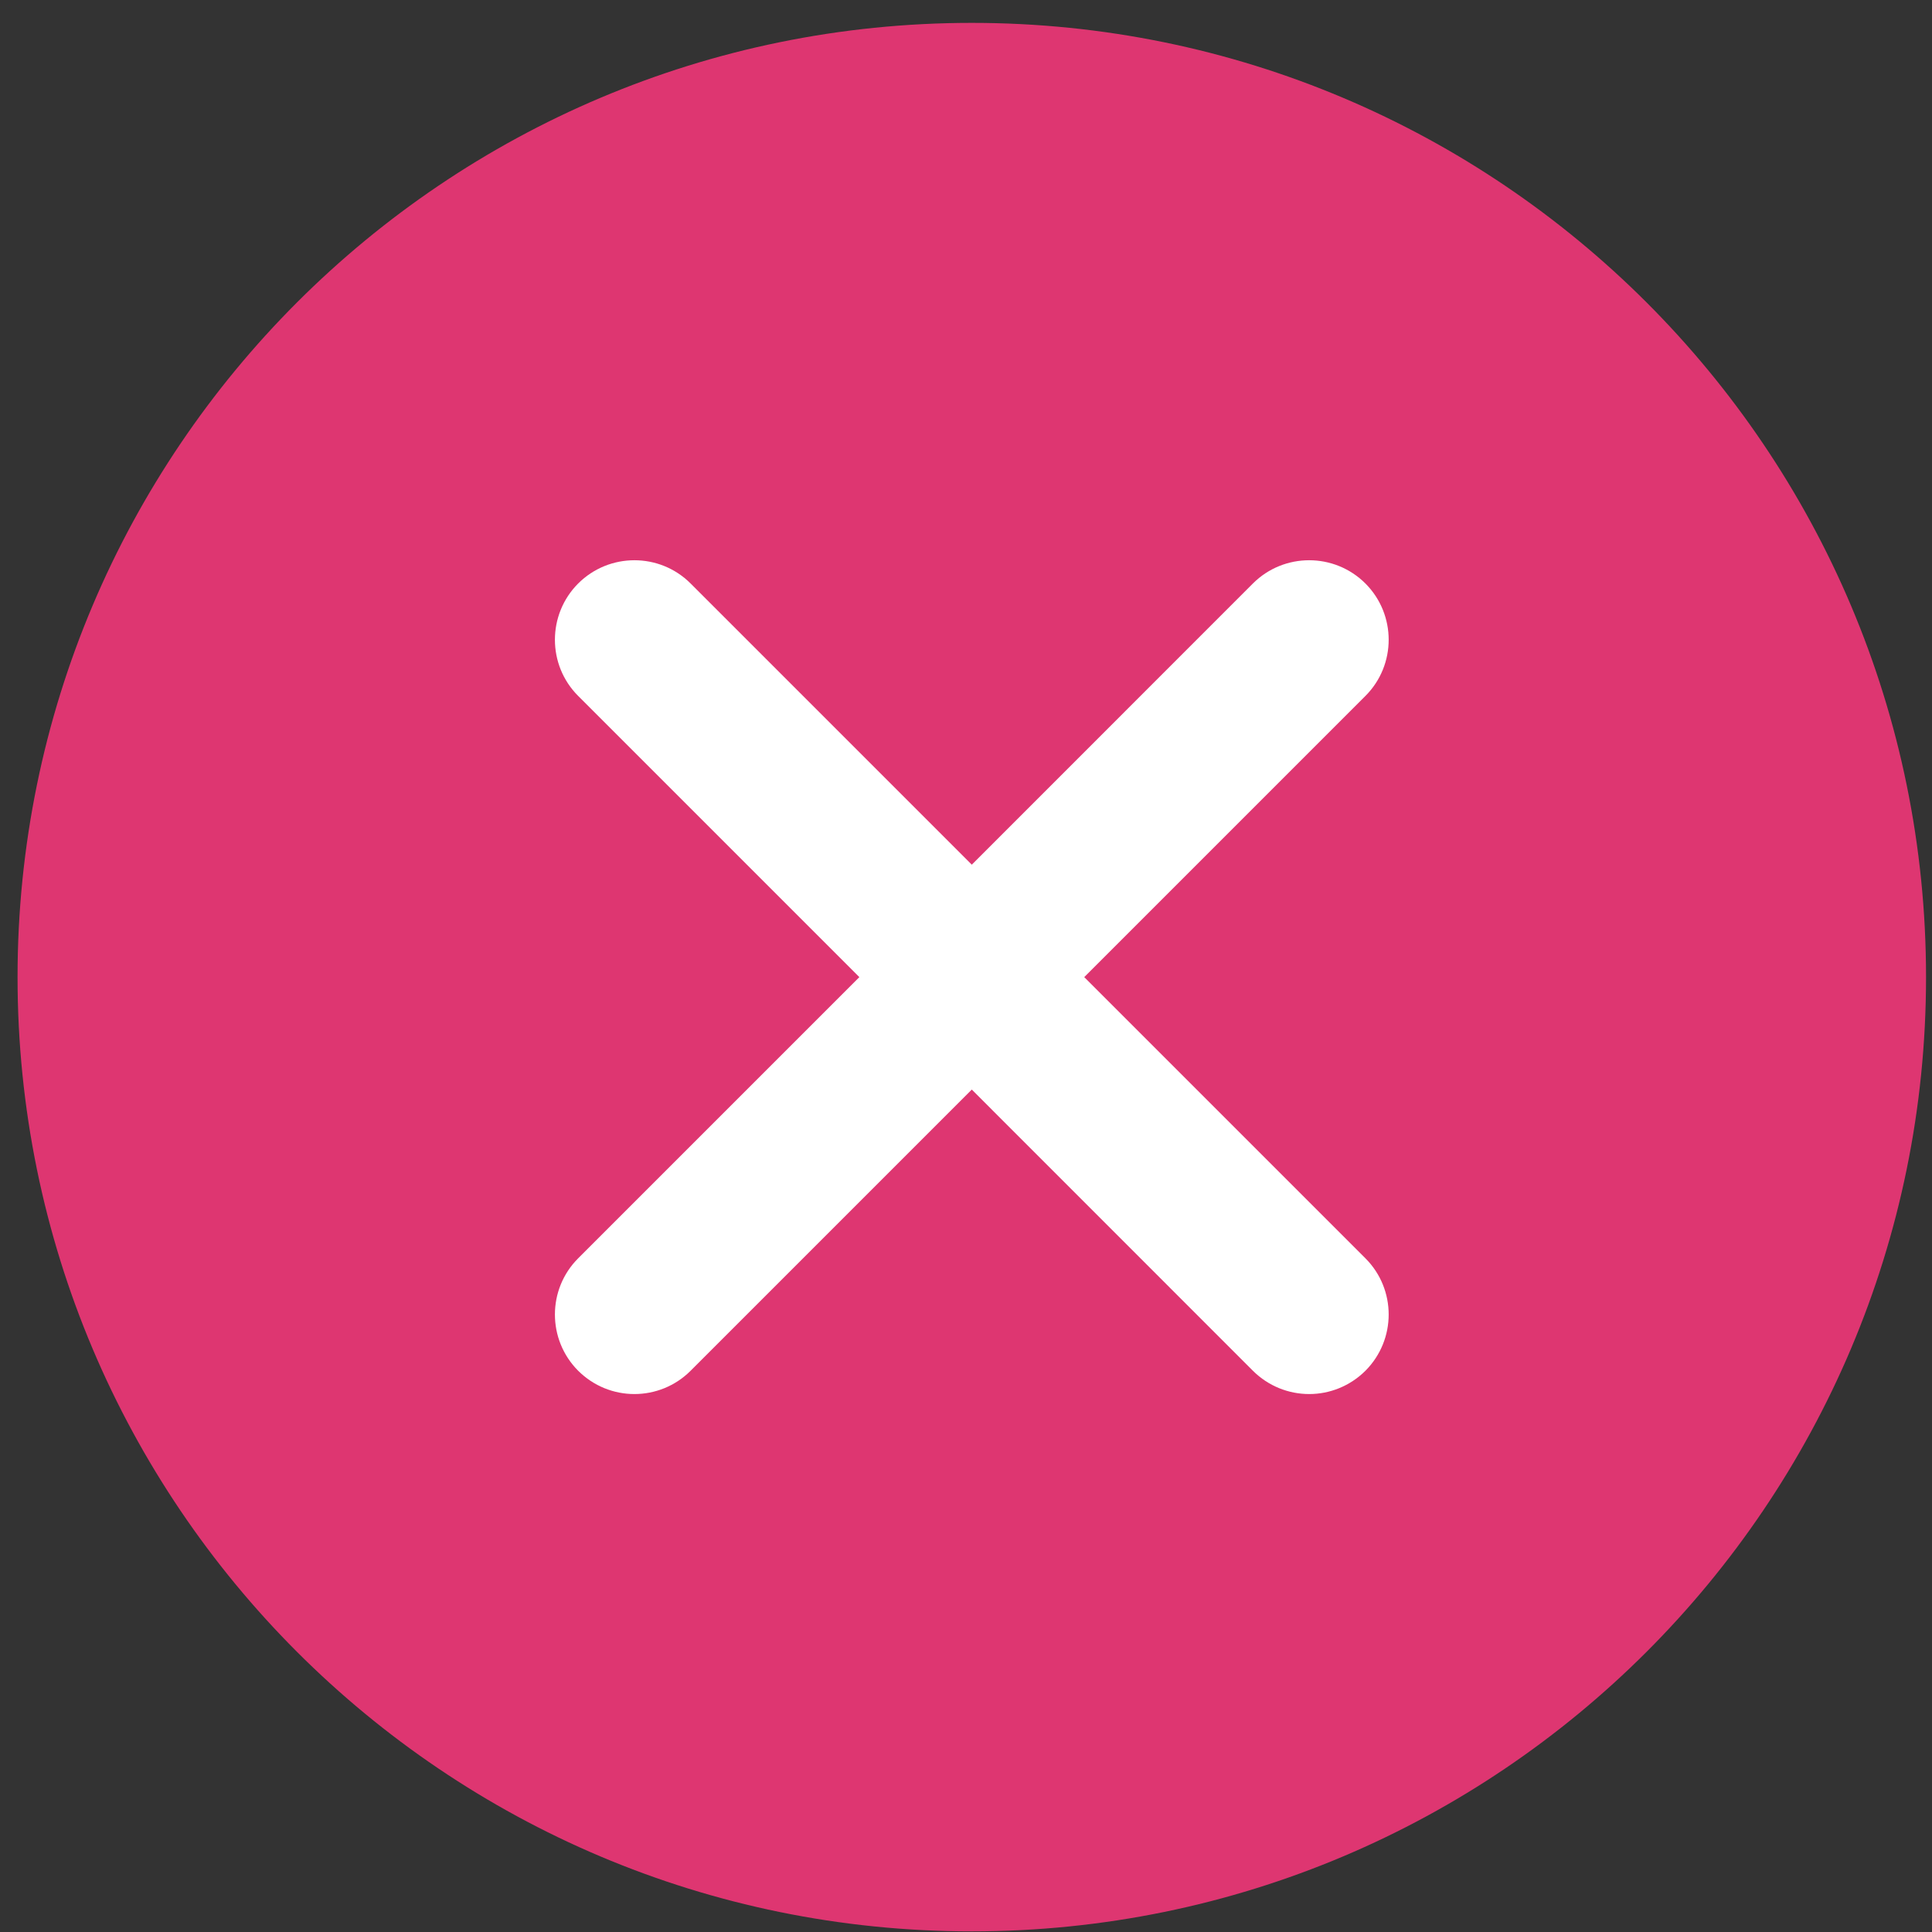 <?xml version="1.0" encoding="UTF-8" standalone="no"?>
<svg width="70px" height="70px" viewBox="0 0 70 70" version="1.1" xmlns="http://www.w3.org/2000/svg" xmlns:xlink="http://www.w3.org/1999/xlink" xmlns:sketch="http://www.bohemiancoding.com/sketch/ns">
    <rect x="0" y="0" width="70" height="70" fill="#333333" stroke="none"/>
    <!-- Generator: Sketch 3.3.2 (12043) - http://www.bohemiancoding.com/sketch -->
    <title>Fill 1 + Fill 2 Copy</title>
    <desc>Created with Sketch.</desc>
    <defs></defs>
    <g id="Page-1" stroke="none" stroke-width="1" fill="none" fill-rule="evenodd" sketch:type="MSPage">
        <g id="PSE-Confirmación-KO" sketch:type="MSArtboardGroup" transform="translate(-145, -219)">
            <g id="Fill-1-+-Fill-2-Copy" sketch:type="MSLayerGroup" transform="translate(145, 219)">
                <path d="M69.784,35.403 C69.784,54.499 54.303,69.977 35.21,69.977 C16.114,69.977 0.636,54.499 0.636,35.403 C0.636,16.31 16.114,0.829 35.21,0.829 C54.303,0.829 69.784,16.31 69.784,35.403" id="Fill-1" fill="#DE3671" sketch:type="MSShapeGroup"></path>
                <path d="M39.284,35.403 L49.472,25.215 C50.595,24.092 50.595,22.268 49.472,21.141 C48.345,20.018 46.521,20.018 45.395,21.141 L35.21,31.329 L25.022,21.141 C23.899,20.018 22.075,20.018 20.948,21.141 C19.825,22.268 19.825,24.092 20.948,25.215 L31.136,35.403 L20.948,45.591 C19.825,46.714 19.825,48.538 20.948,49.665 C21.513,50.227 22.248,50.509 22.985,50.509 C23.723,50.509 24.46,50.227 25.022,49.665 L35.21,39.477 L45.395,49.665 C45.96,50.227 46.697,50.509 47.435,50.509 C48.169,50.509 48.907,50.227 49.472,49.665 C50.595,48.538 50.595,46.714 49.472,45.591 L39.284,35.403" id="Fill-2" fill="#FFFFFF" sketch:type="MSShapeGroup"></path>
            </g>
        </g>
    </g>
</svg>